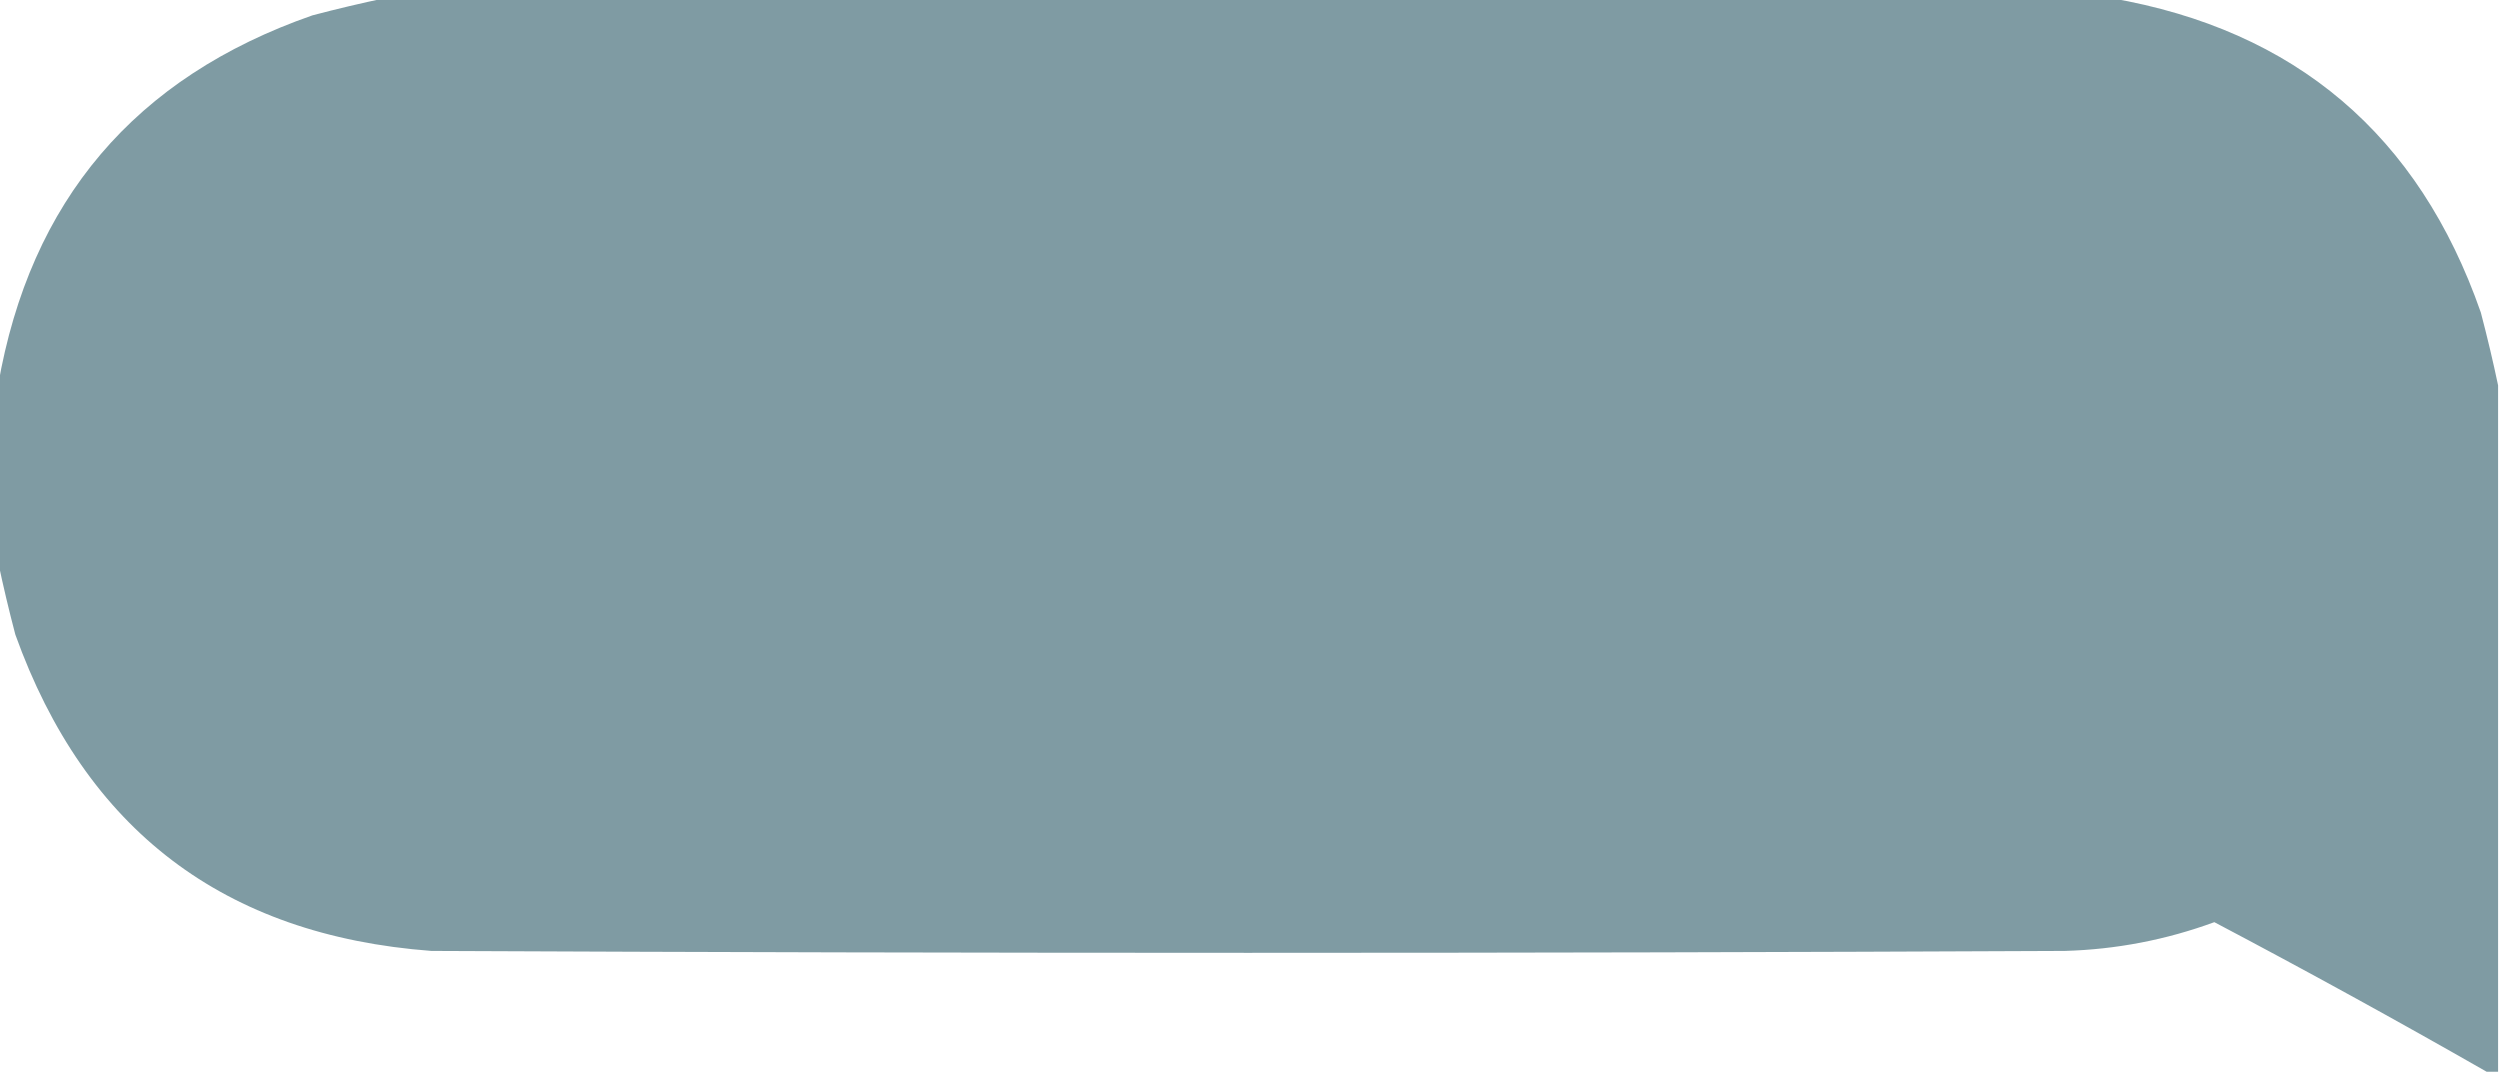 <?xml version="1.0" encoding="UTF-8"?>
<!DOCTYPE svg PUBLIC "-//W3C//DTD SVG 1.1//EN" "http://www.w3.org/Graphics/SVG/1.1/DTD/svg11.dtd">
<svg xmlns="http://www.w3.org/2000/svg" version="1.1" width="652px" height="280px" style="shape-rendering:geometricPrecision; text-rendering:geometricPrecision; image-rendering:optimizeQuality; fill-rule:evenodd; clip-rule:evenodd" xmlns:xlink="http://www.w3.org/1999/xlink">
<g><path style="opacity:0.501" fill="#003849" d="M 100.5,-0.5 C 250.5,-0.5 400.5,-0.5 550.5,-0.5C 598.675,7.831 630.841,35.164 647,81.5C 648.692,87.929 650.192,94.263 651.5,100.5C 651.5,160.167 651.5,219.833 651.5,279.5C 650.5,279.5 649.5,279.5 648.5,279.5C 625.103,266.125 601.436,253.125 577.5,240.5C 564.909,245.118 551.909,247.618 538.5,248C 396.5,248.667 254.5,248.667 112.5,248C 58.446,243.937 22.279,216.437 4,165.5C 2.308,159.071 0.808,152.737 -0.5,146.5C -0.5,131.167 -0.5,115.833 -0.5,100.5C 7.86,52.3 35.193,20.134 81.5,4C 87.929,2.308 94.263,0.808 100.5,-0.5 Z"/></g>
</svg>

